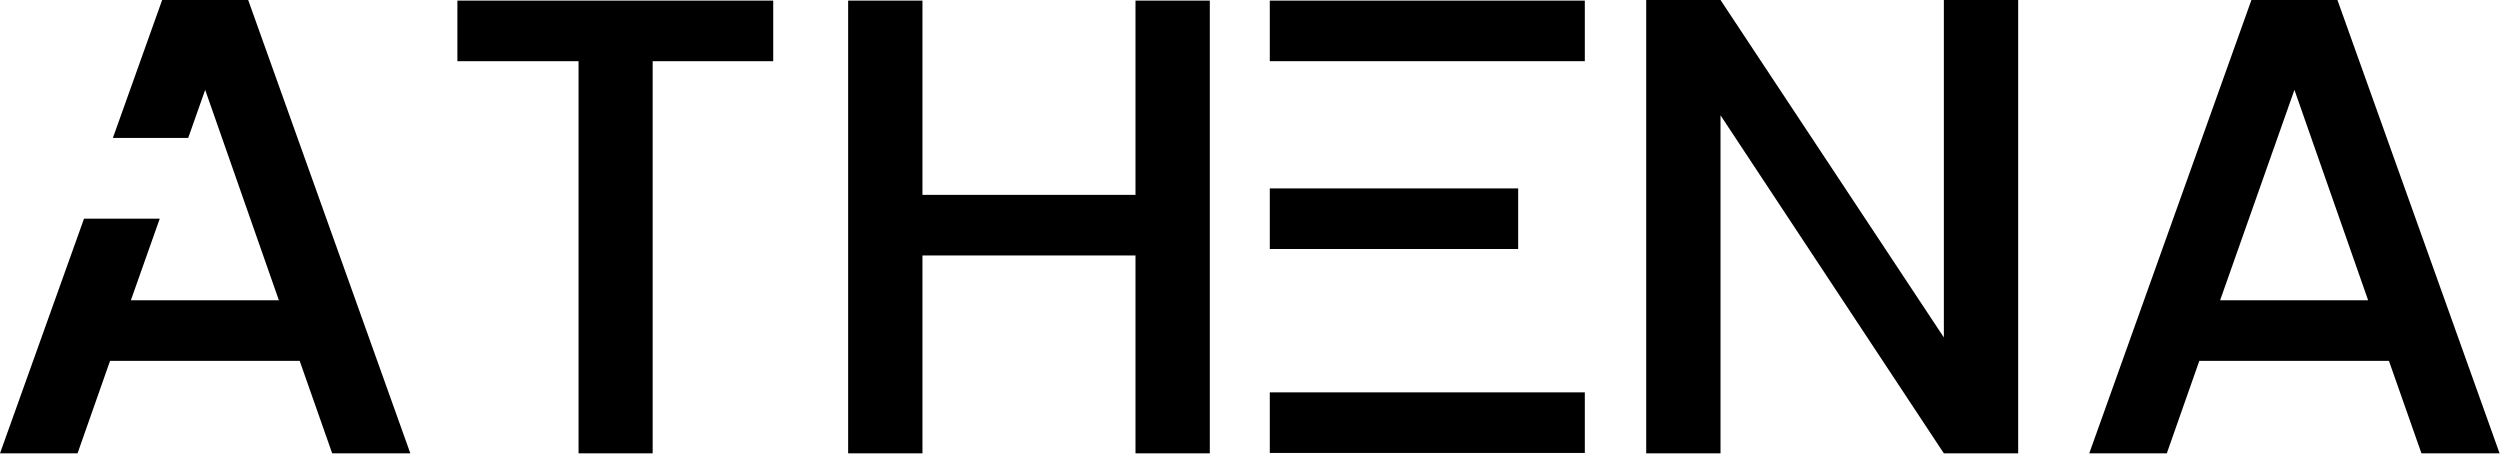 <svg width="1238" height="225" viewBox="0 0 1238 225" fill="none" xmlns="http://www.w3.org/2000/svg">
<g clip-path="url(#clip0_1606_8)">
<path d="M784.8 0.3H628.8V30.3H784.8V0.3Z" fill="black"/>
<path d="M751.8 93.3H628.8V123.3H751.8V93.3Z" fill="black"/>
<path d="M784.8 194.3H628.8V224.3H784.8V194.3Z" fill="black"/>
<path d="M226.5 30.3H286.5V224.5H323.2V30.3H382.9V0.3H226.5V30.3Z" fill="black"/>
<path d="M562.3 96.5H456.8V0.3H420V224.5H456.8V126.5H562.3V224.5H599.1V0.3H562.3V96.5Z" fill="black"/>
<path d="M962.6 167.1L852 0H815.2V224.5H852V57.1L962.6 224.5H999.4V0H962.6V167.1Z" fill="black"/>
<path d="M1157.5 0H1114.9L1034.6 224.5H1073L1089.1 178.7H1183L1199.1 224.5H1237.8L1157.5 0ZM1099.4 148.7L1136.2 44.5L1172.7 148.7H1099.4Z" fill="black"/>
<path d="M122.9 0H80.3L55.9 68.3H93.2L101.6 44.5L138.1 148.7H64.8L79.1 108.3H41.6L0 224.5H38.4L54.5 178.7H148.4L164.5 224.5H203.2L122.9 0Z" fill="black"/>
</g>
<defs>
<clipPath id="clip0_1606_8">
<rect width="1237.8" height="224.5" fill="white"/>
</clipPath>
</defs>
</svg>
